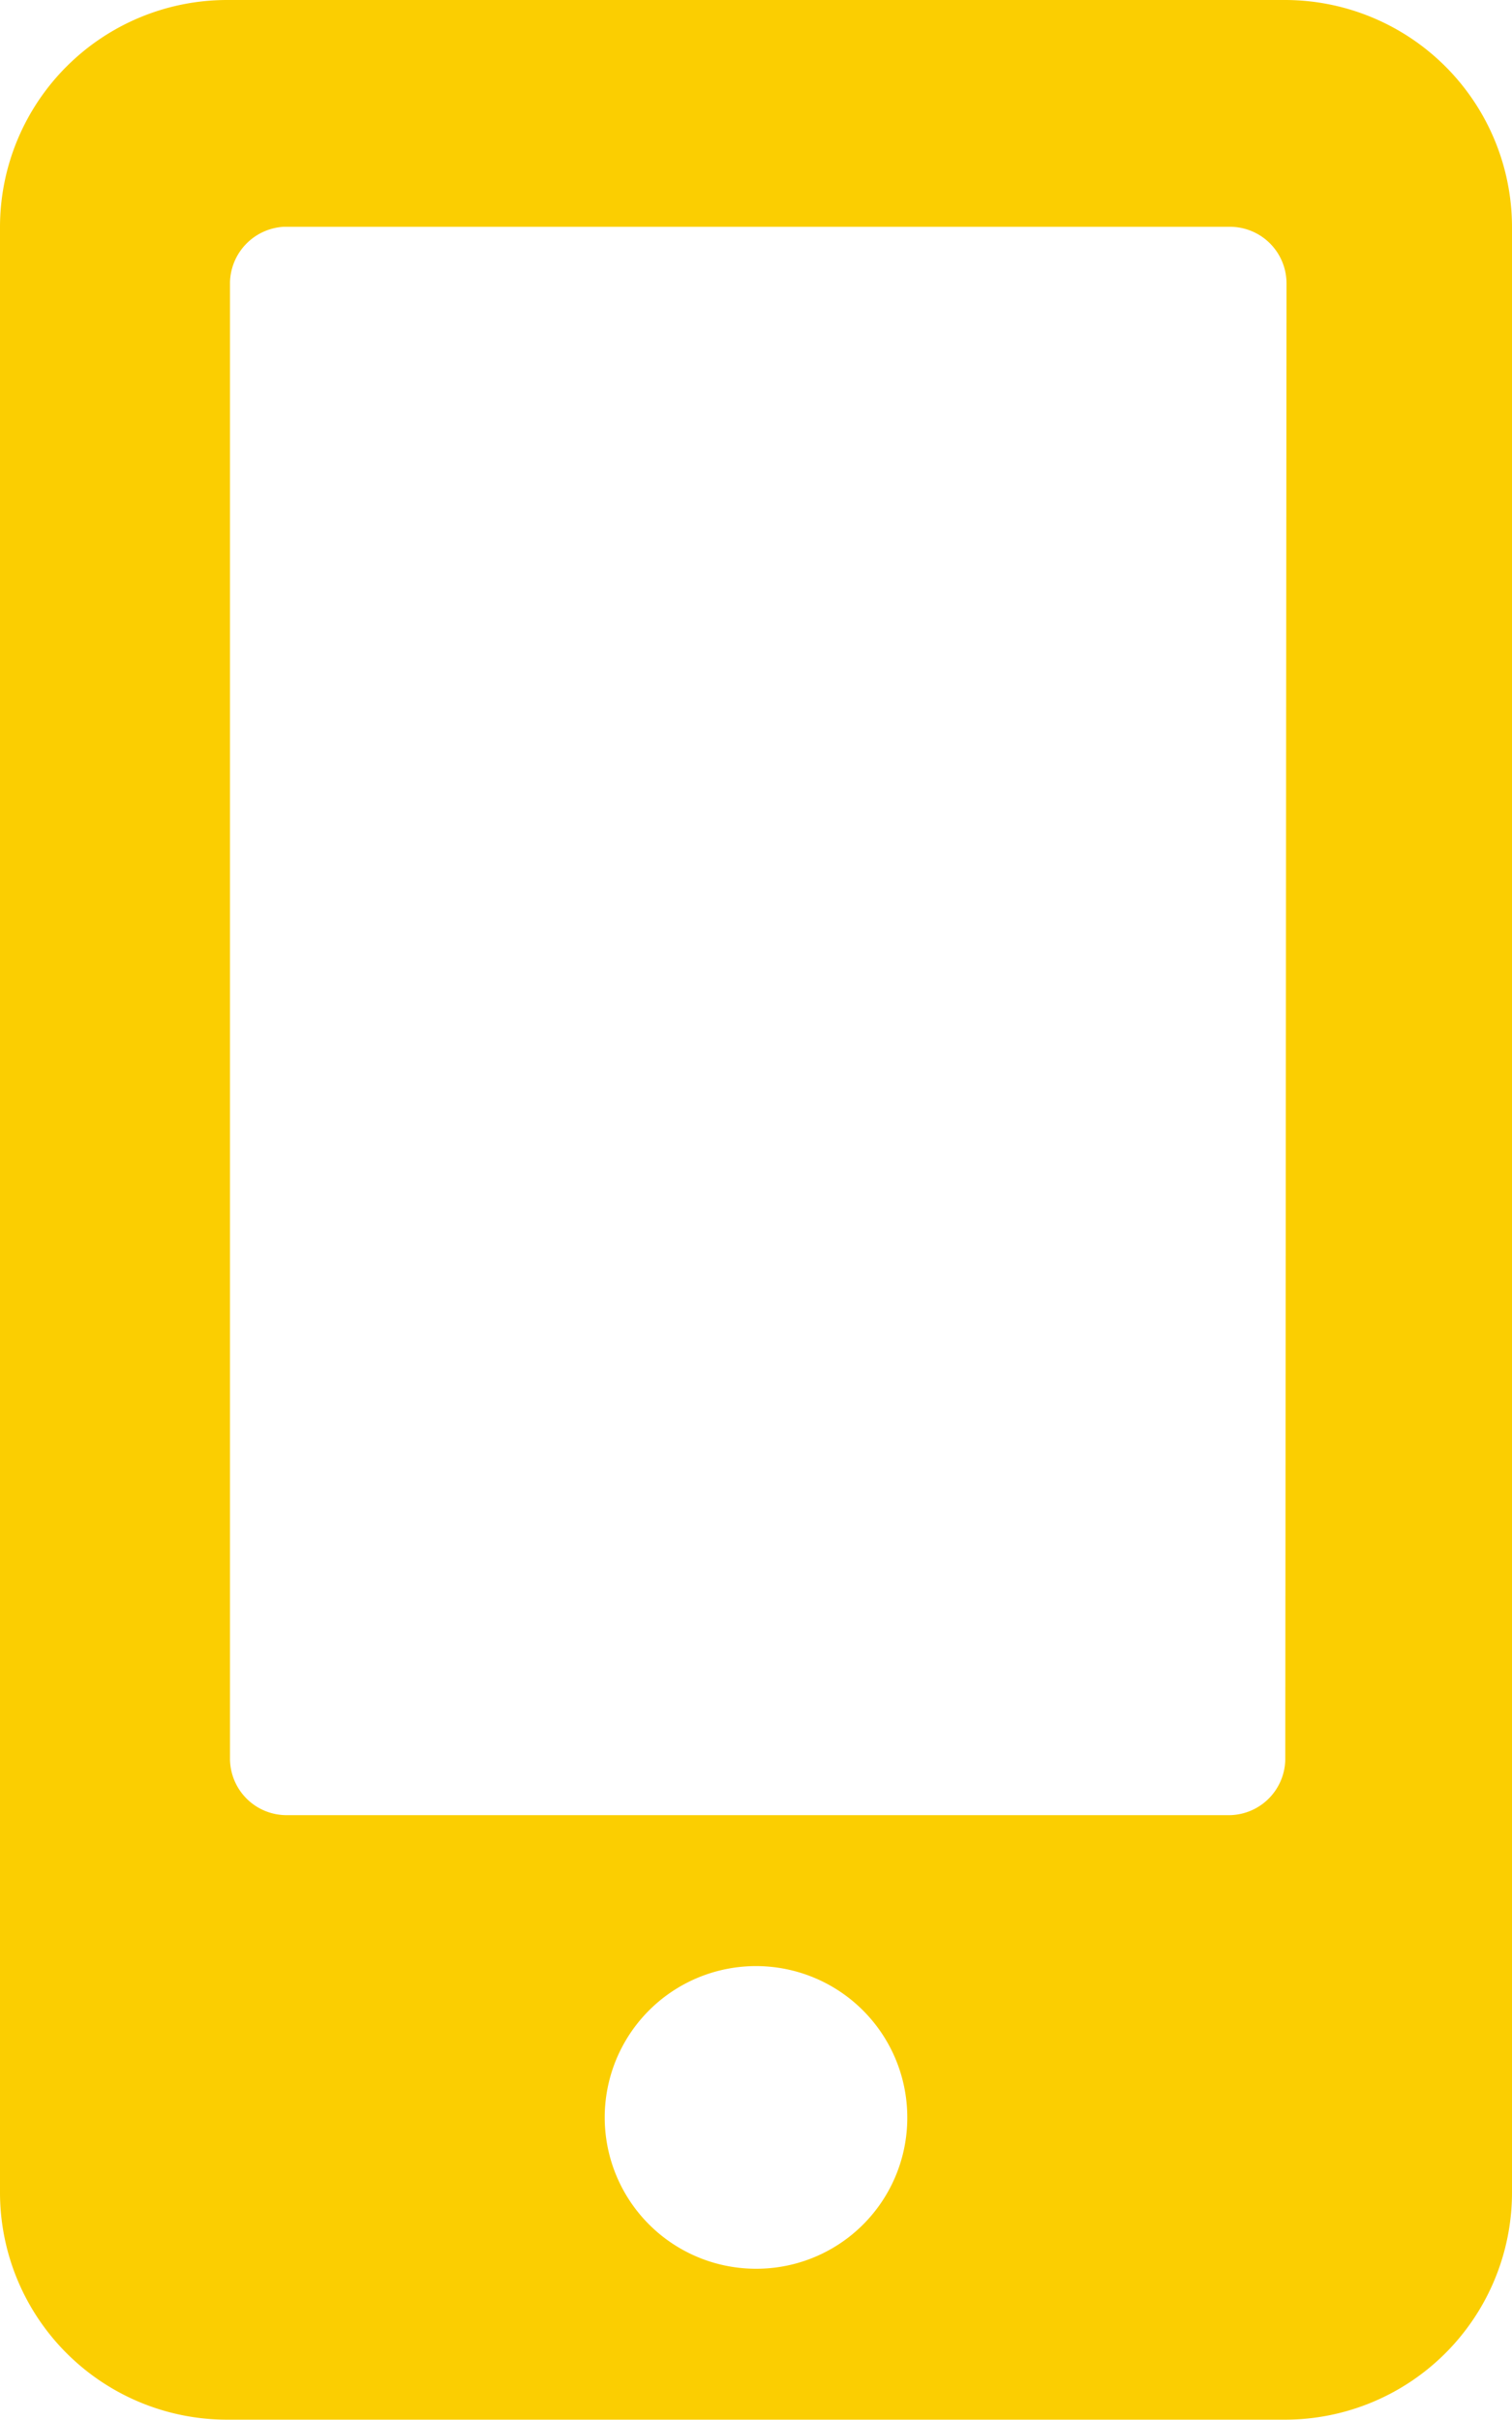 <svg xmlns="http://www.w3.org/2000/svg" viewBox="0 0 36.88 59.01"><defs><style>.cls-1{fill:#fbce01;}</style></defs><g id="Layer_2" data-name="Layer 2"><g id="Layer_1-2" data-name="Layer 1"><path class="cls-1" d="M31.35,0H5.53A5.54,5.54,0,0,0,0,5.53V53.48A5.54,5.54,0,0,0,5.53,59H31.35a5.54,5.54,0,0,0,5.53-5.53V5.53A5.54,5.54,0,0,0,31.35,0ZM18.44,55.32a3.69,3.69,0,1,1,3.69-3.68A3.68,3.68,0,0,1,18.44,55.32ZM31.35,42.88A1.38,1.38,0,0,1,30,44.26h-23a1.38,1.38,0,0,1-1.39-1.38v-36A1.39,1.39,0,0,1,6.92,5.53H30a1.38,1.38,0,0,1,1.38,1.39Z"/></g></g></svg>